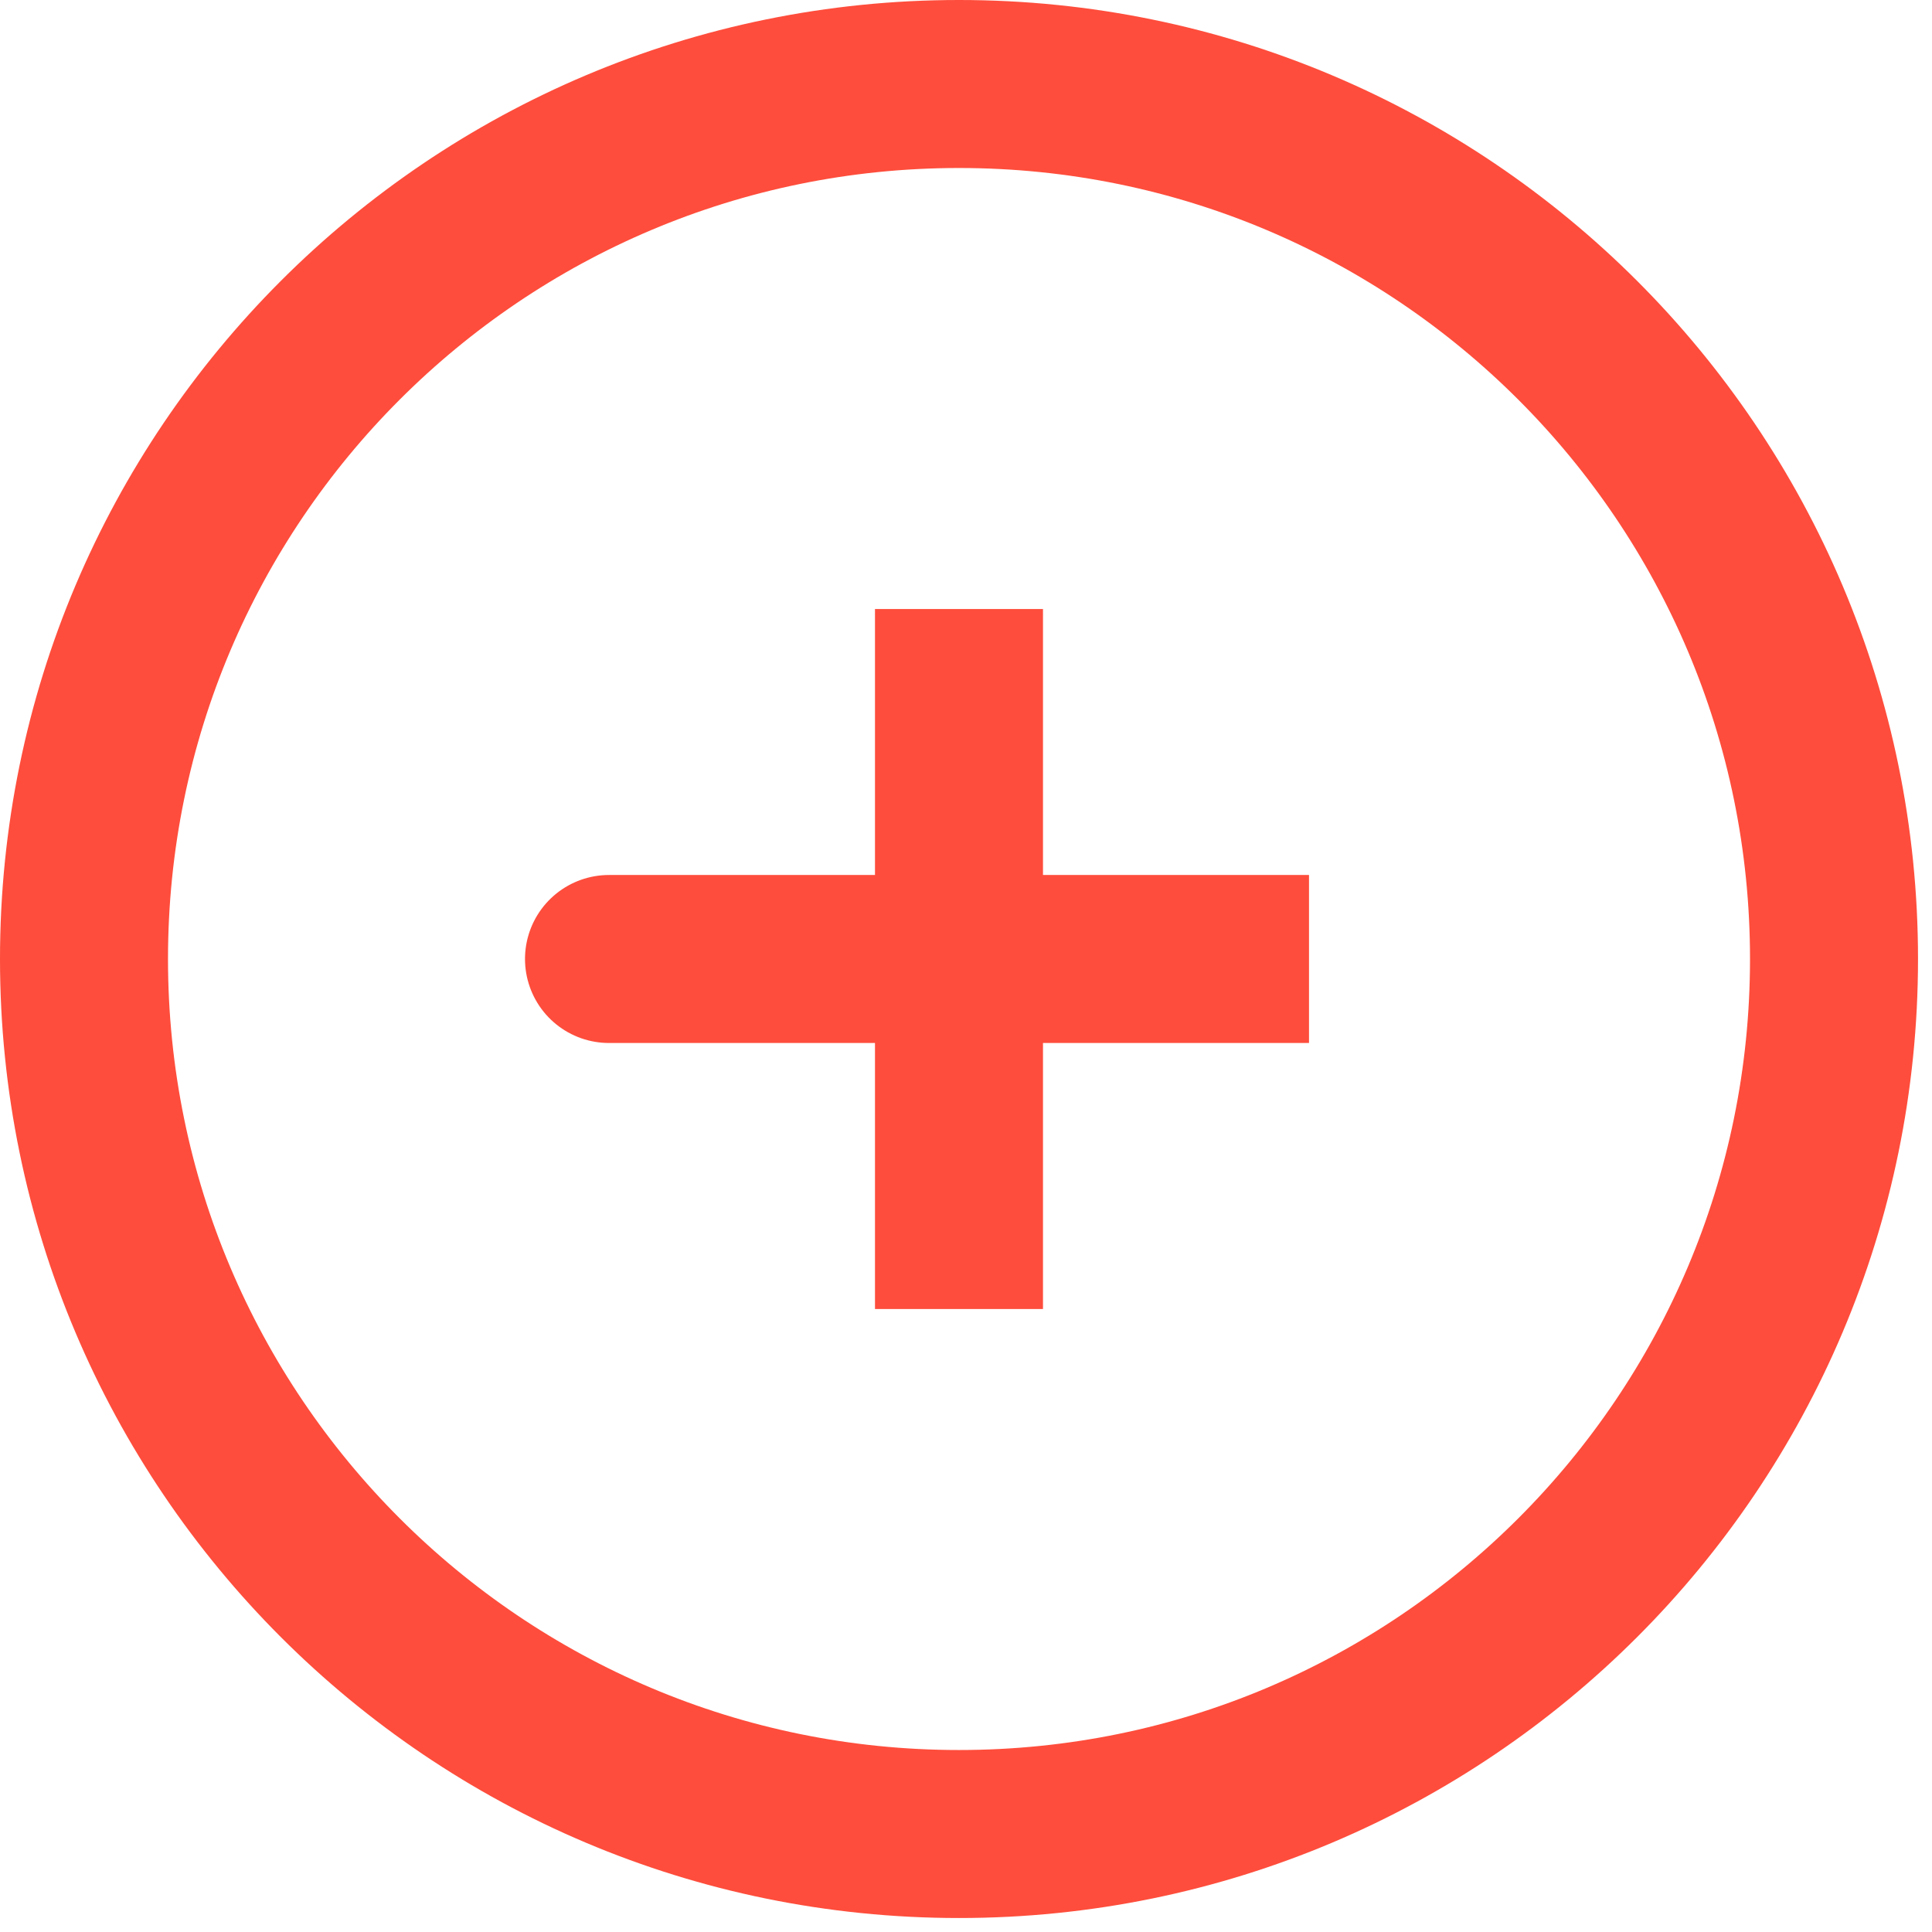 <svg width="46" height="46" viewBox="0 0 46 46" fill="none" xmlns="http://www.w3.org/2000/svg">
<path d="M22.833 22.833H14.5M22.833 14.5V22.833V14.5ZM22.833 22.833V31.167V22.833ZM22.833 22.833H31.167H22.833Z" stroke="#FE4D3C" stroke-width="4" stroke-linecap="round"/>
<path d="M22.833 43.667C34.339 43.667 43.667 34.339 43.667 22.833C43.667 11.327 34.339 2 22.833 2C11.327 2 2 11.327 2 22.833C2 34.339 11.327 43.667 22.833 43.667Z" stroke="#FE4D3C" stroke-width="4"/>
</svg>
